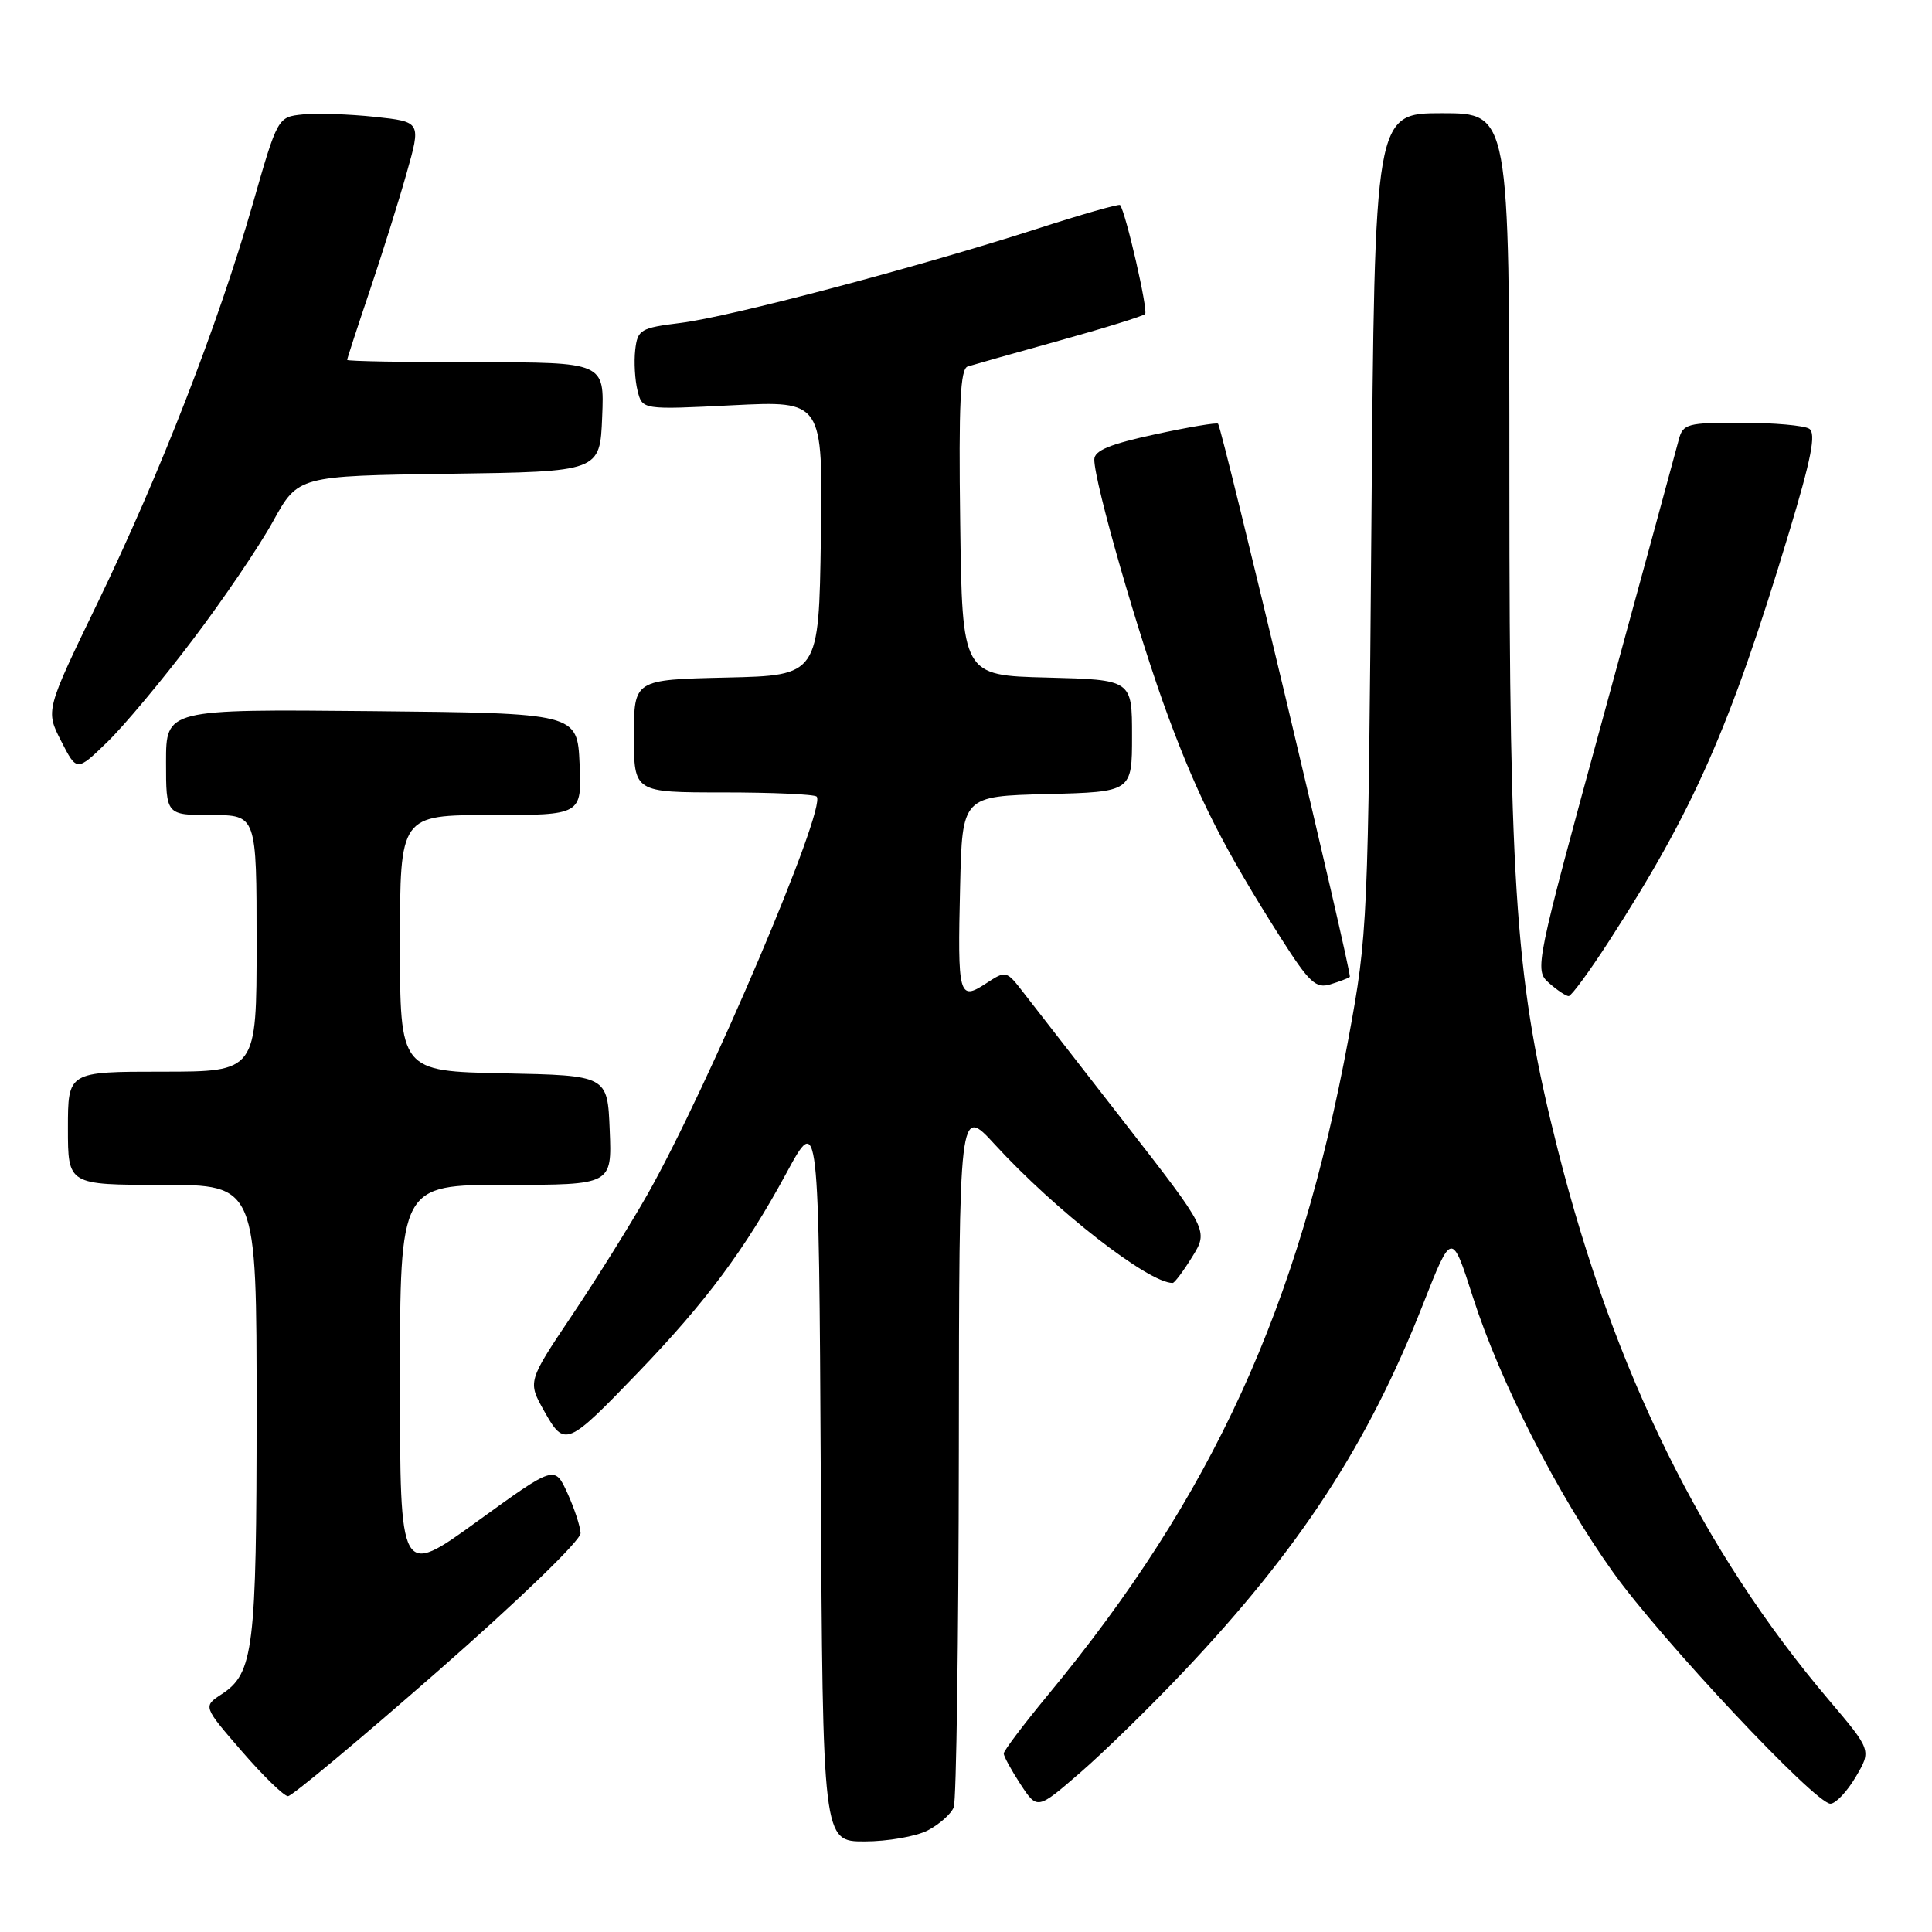 <?xml version="1.0" encoding="UTF-8" standalone="no"?>
<!DOCTYPE svg PUBLIC "-//W3C//DTD SVG 1.1//EN" "http://www.w3.org/Graphics/SVG/1.1/DTD/svg11.dtd" >
<svg xmlns="http://www.w3.org/2000/svg" xmlns:xlink="http://www.w3.org/1999/xlink" version="1.1" viewBox="0 0 256 256">
 <g >
 <path fill="currentColor"
d=" M 122.93 242.54 C 124.48 241.73 126.04 240.35 126.38 239.46 C 126.72 238.56 127.02 217.29 127.05 192.17 C 127.09 146.50 127.09 146.50 131.80 151.63 C 139.82 160.38 152.17 170.00 155.38 170.00 C 155.63 170.00 156.80 168.44 157.98 166.53 C 160.13 163.05 160.13 163.05 149.03 148.78 C 142.92 140.92 136.89 133.16 135.62 131.53 C 133.35 128.59 133.30 128.57 130.65 130.31 C 127.05 132.67 126.87 131.99 127.22 117.44 C 127.50 105.50 127.50 105.50 138.75 105.22 C 150.00 104.93 150.00 104.93 150.00 97.50 C 150.00 90.07 150.00 90.07 138.75 89.78 C 127.50 89.50 127.50 89.50 127.23 69.23 C 127.02 53.52 127.24 48.86 128.23 48.56 C 128.93 48.34 134.38 46.80 140.35 45.14 C 146.33 43.48 151.44 41.89 151.73 41.61 C 152.16 41.18 149.19 28.21 148.42 27.17 C 148.29 26.99 143.30 28.41 137.34 30.34 C 121.52 35.43 96.76 41.98 90.19 42.79 C 84.86 43.45 84.48 43.68 84.17 46.37 C 83.99 47.95 84.13 50.38 84.48 51.77 C 85.11 54.30 85.11 54.30 97.08 53.70 C 109.04 53.10 109.04 53.10 108.77 71.30 C 108.50 89.50 108.50 89.50 96.25 89.78 C 84.00 90.06 84.00 90.06 84.00 97.53 C 84.00 105.00 84.00 105.00 95.83 105.00 C 102.34 105.00 107.91 105.25 108.21 105.55 C 109.61 106.95 93.86 144.00 85.81 158.24 C 83.55 162.23 79.04 169.45 75.80 174.28 C 69.91 183.06 69.91 183.06 72.11 186.98 C 74.81 191.79 75.11 191.67 84.57 181.84 C 93.55 172.51 98.72 165.55 104.17 155.50 C 108.50 147.50 108.50 147.50 108.76 195.75 C 109.02 244.00 109.02 244.00 114.56 244.00 C 117.61 244.00 121.37 243.34 122.93 242.54 Z  M 156.80 221.53 C 172.23 205.23 181.26 191.38 188.56 172.82 C 192.37 163.14 192.37 163.14 195.17 171.88 C 198.75 183.05 206.32 197.92 213.71 208.29 C 220.07 217.21 240.52 239.00 242.54 239.00 C 243.23 239.00 244.74 237.41 245.89 235.46 C 247.98 231.92 247.98 231.92 242.37 225.30 C 225.57 205.50 213.86 181.73 206.43 152.40 C 200.84 130.28 200.00 118.74 200.00 63.75 C 200.00 15.00 200.00 15.00 191.08 15.00 C 182.15 15.00 182.15 15.00 181.72 69.25 C 181.29 122.38 181.23 123.79 178.70 137.50 C 172.10 173.22 160.68 198.20 138.86 224.59 C 135.64 228.49 133.00 231.98 133.00 232.35 C 133.00 232.72 134.00 234.55 135.22 236.42 C 137.45 239.81 137.45 239.81 143.14 234.88 C 146.27 232.17 152.42 226.16 156.80 221.53 Z  M 58.06 221.40 C 68.86 211.93 76.97 204.09 76.93 203.15 C 76.89 202.24 76.10 199.85 75.18 197.83 C 73.50 194.16 73.50 194.16 63.25 201.58 C 53.00 209.00 53.00 209.00 53.00 183.00 C 53.00 157.00 53.00 157.00 67.04 157.00 C 81.09 157.00 81.09 157.00 80.79 149.75 C 80.50 142.50 80.50 142.50 66.75 142.22 C 53.00 141.94 53.00 141.94 53.00 124.97 C 53.00 108.00 53.00 108.00 65.05 108.00 C 77.09 108.00 77.09 108.00 76.80 101.25 C 76.50 94.50 76.50 94.50 49.25 94.23 C 22.00 93.97 22.00 93.97 22.00 100.98 C 22.00 108.00 22.00 108.00 28.00 108.00 C 34.00 108.00 34.00 108.00 34.00 125.00 C 34.00 142.00 34.00 142.00 21.50 142.00 C 9.00 142.00 9.00 142.00 9.00 149.50 C 9.00 157.00 9.00 157.00 21.50 157.00 C 34.00 157.00 34.00 157.00 34.00 186.85 C 34.00 218.52 33.61 221.72 29.37 224.49 C 26.90 226.11 26.90 226.11 32.05 232.06 C 34.88 235.33 37.63 238.00 38.16 238.00 C 38.69 238.00 47.64 230.53 58.06 221.40 Z  M 213.18 124.74 C 224.40 107.40 229.27 96.37 237.01 70.71 C 240.02 60.76 240.67 57.41 239.73 56.81 C 239.06 56.38 235.02 56.02 230.77 56.02 C 223.59 56.00 223.00 56.16 222.45 58.25 C 222.13 59.49 217.68 75.80 212.57 94.50 C 203.38 128.12 203.30 128.52 205.25 130.25 C 206.33 131.21 207.51 131.99 207.86 131.99 C 208.21 131.98 210.61 128.72 213.18 124.74 Z  M 178.86 129.44 C 179.19 129.14 161.99 56.91 161.40 56.15 C 161.26 55.96 157.51 56.59 153.07 57.55 C 147.05 58.85 145.00 59.70 145.00 60.89 C 145.00 63.96 150.93 84.55 154.82 95.02 C 158.84 105.85 162.22 112.49 169.73 124.31 C 173.48 130.20 174.36 131.02 176.28 130.43 C 177.50 130.06 178.66 129.61 178.86 129.44 Z  M 25.53 84.78 C 29.58 79.44 34.37 72.37 36.19 69.06 C 39.50 63.06 39.50 63.06 59.50 62.78 C 79.50 62.50 79.50 62.50 79.79 55.25 C 80.09 48.00 80.09 48.00 63.04 48.00 C 53.67 48.00 46.00 47.86 46.00 47.69 C 46.00 47.52 47.34 43.42 48.97 38.59 C 50.60 33.76 52.81 26.73 53.87 22.97 C 55.81 16.14 55.81 16.14 49.65 15.48 C 46.27 15.12 41.99 14.98 40.15 15.16 C 36.79 15.50 36.79 15.50 33.46 27.13 C 28.90 42.99 21.25 62.68 12.96 79.82 C 6.03 94.15 6.03 94.15 8.10 98.19 C 10.17 102.24 10.17 102.24 14.17 98.37 C 16.38 96.24 21.49 90.13 25.53 84.78 Z "/>
</g>
</svg>